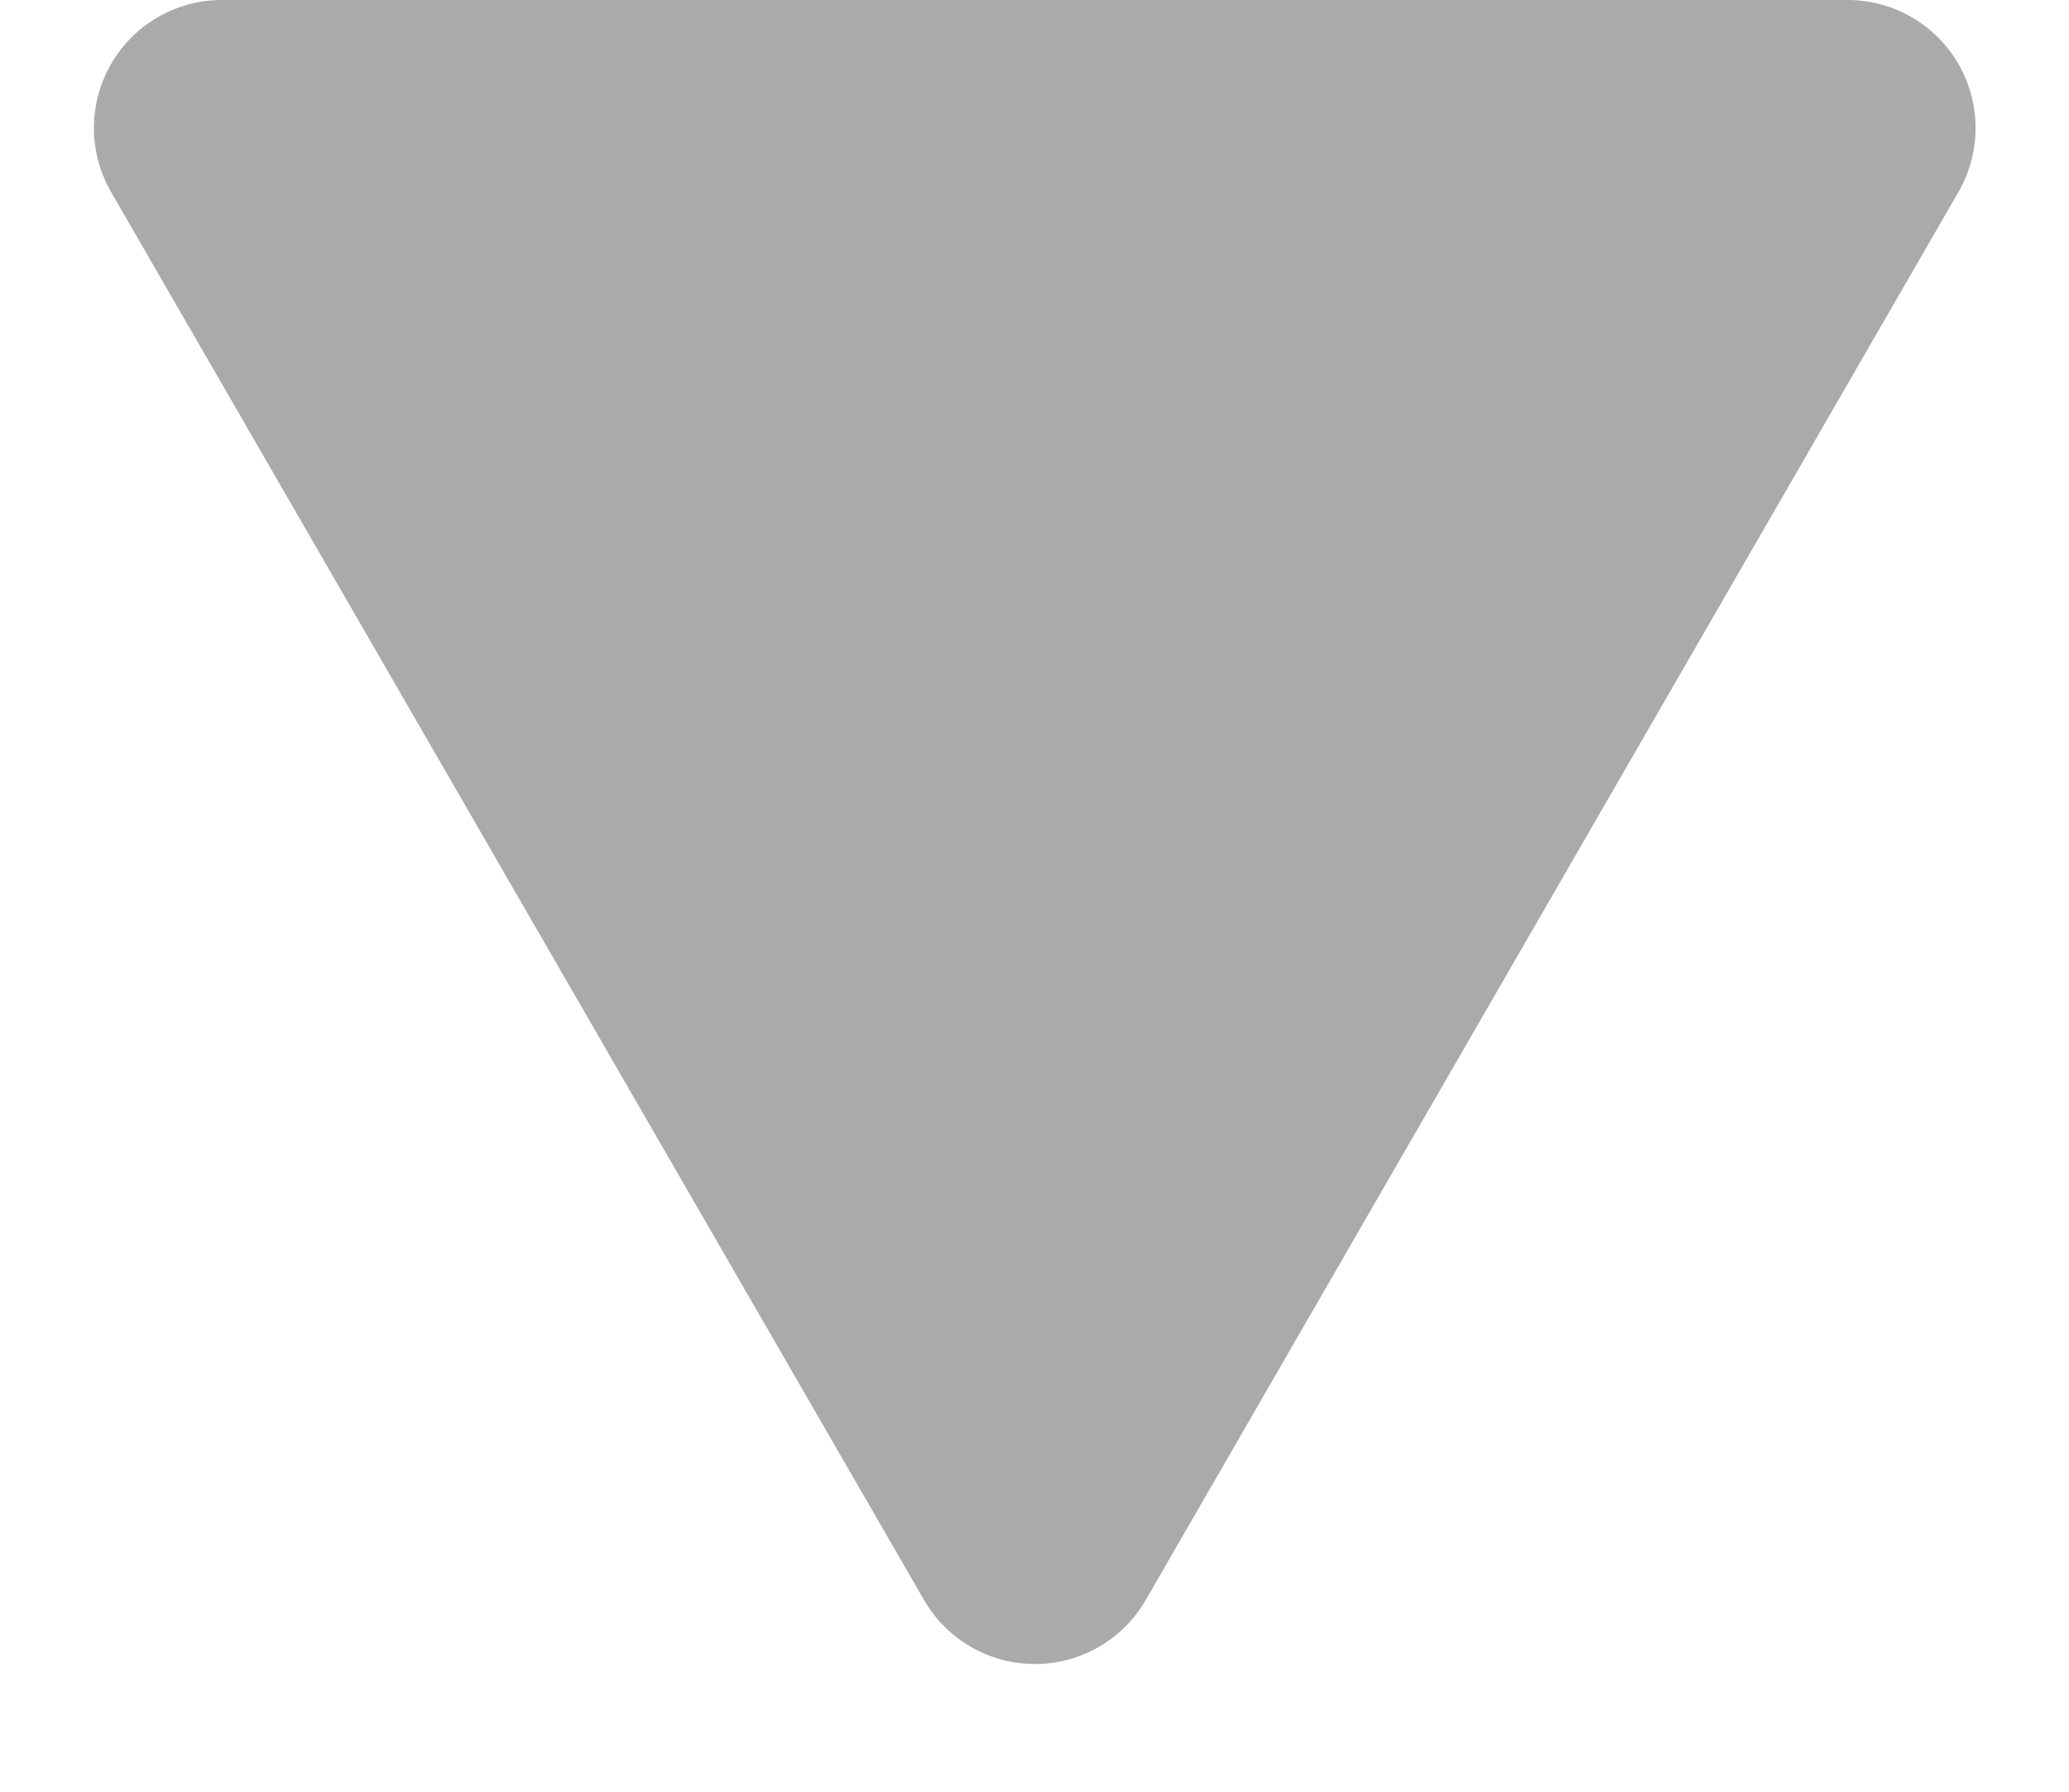 <svg xmlns="http://www.w3.org/2000/svg" width="8.083" height="7" viewBox="0 0 8.083 7">
    <path data-name="Polygon 2" d="M3.608.75a.5.5 0 0 1 .866 0l3.176 5.5a.5.5 0 0 1-.433.75H.866a.5.5 0 0 1-.433-.75z" transform="rotate(180 4.042 3.5)" style="fill:#aaa"/>
</svg>
